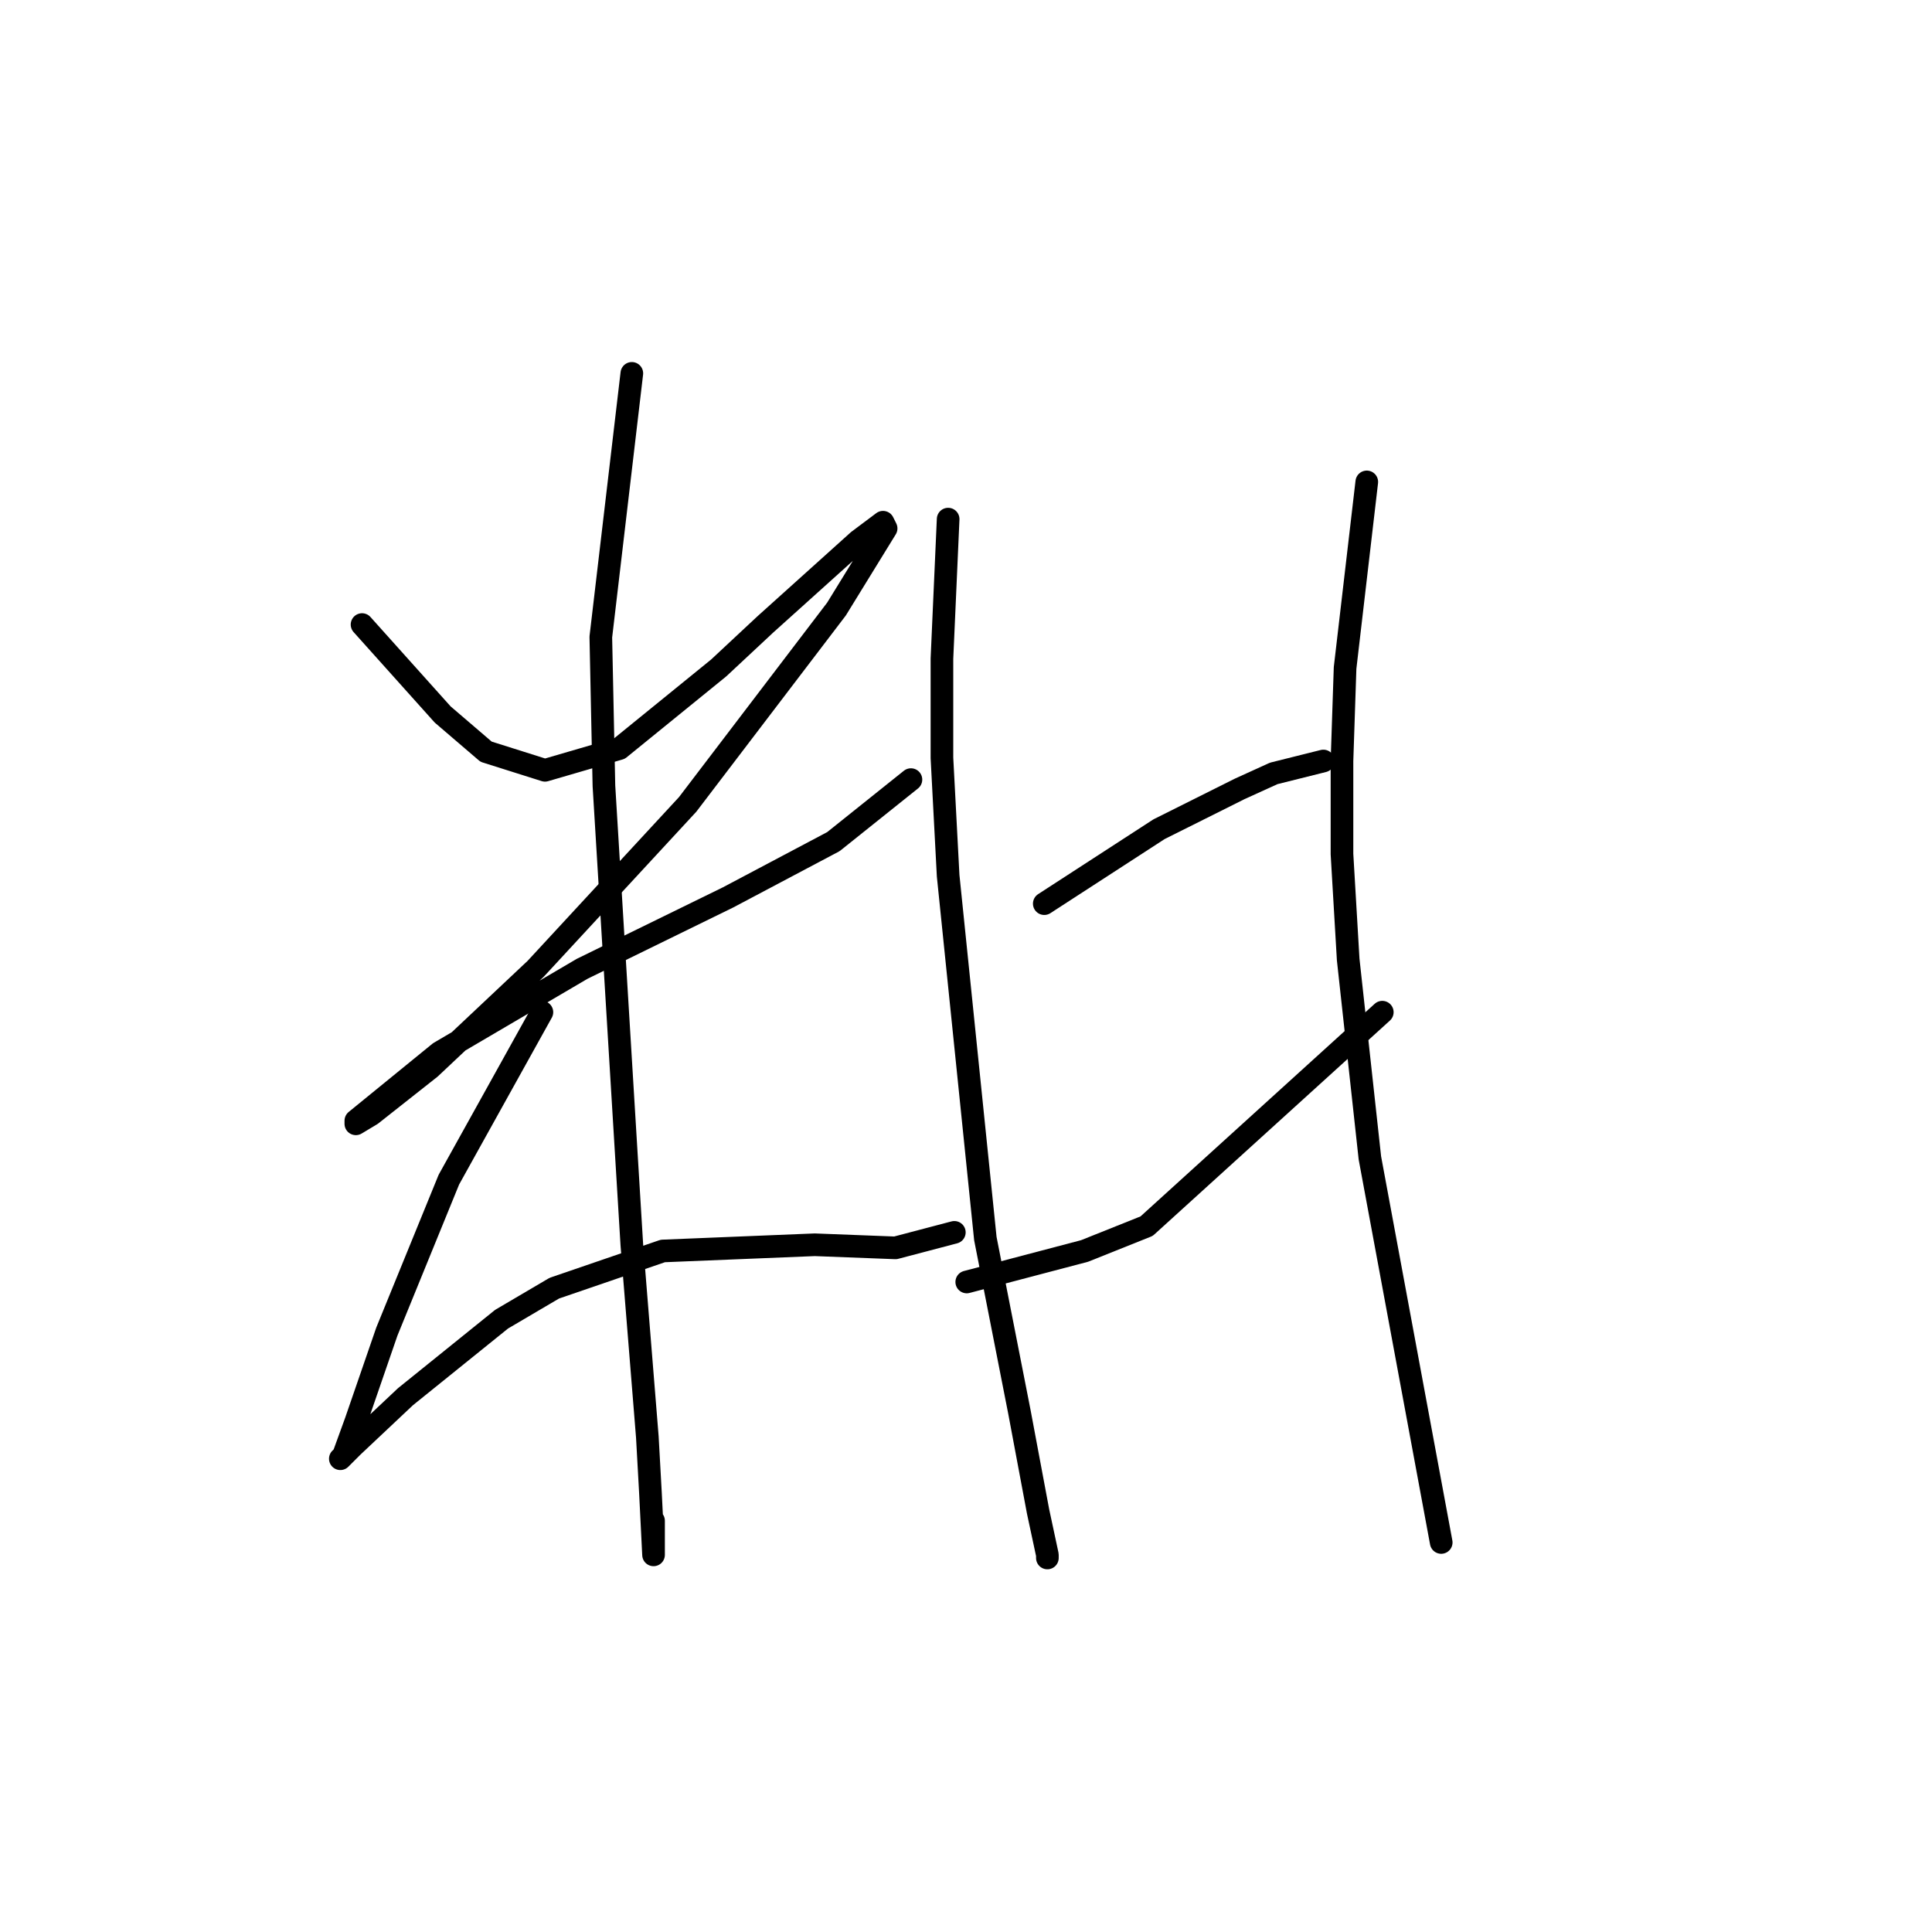 <?xml version="1.0" standalone="no"?>
    <svg width="256" height="256" xmlns="http://www.w3.org/2000/svg" version="1.1">
    <polyline stroke="black" stroke-width="3" stroke-linecap="round" fill="transparent" stroke-linejoin="round" points="47.972 82.757 58.656 94.673 64.409 99.604 72.216 102.069 82.078 99.193 95.227 88.509 101.39 82.757 113.717 71.662 117.005 69.197 117.415 70.018 110.841 80.702 91.118 106.589 70.983 128.367 57.012 141.516 49.205 147.68 47.151 148.912 47.151 148.502 58.245 139.462 77.147 128.367 96.459 118.916 110.43 111.52 120.703 103.302 120.703 103.302 " />
        <polyline stroke="black" stroke-width="3" stroke-linecap="round" fill="transparent" stroke-linejoin="round" points="83.721 49.473 79.612 84.4 80.023 104.124 83.721 164.938 85.776 190.414 86.187 197.81 86.598 206.028 86.598 205.207 86.598 201.508 86.598 201.508 " />
        <polyline stroke="black" stroke-width="3" stroke-linecap="round" fill="transparent" stroke-linejoin="round" points="71.805 134.12 59.478 156.309 51.26 176.443 47.151 188.359 45.507 192.879 45.096 193.29 46.74 191.647 53.725 185.072 66.463 174.799 73.449 170.69 87.83 165.76 107.965 164.938 118.648 165.349 126.455 163.294 126.455 163.294 " />
        <polyline stroke="black" stroke-width="3" stroke-linecap="round" fill="transparent" stroke-linejoin="round" points="125.634 68.786 124.812 87.276 124.812 100.425 125.634 116.04 130.564 164.116 135.084 187.127 137.55 200.276 138.783 206.028 138.783 206.439 138.783 206.439 " />
        <polyline stroke="black" stroke-width="3" stroke-linecap="round" fill="transparent" stroke-linejoin="round" points="138.372 119.738 153.575 109.876 164.259 104.535 168.779 102.48 175.353 100.836 175.353 100.836 " />
        <polyline stroke="black" stroke-width="3" stroke-linecap="round" fill="transparent" stroke-linejoin="round" points="128.099 169.869 143.713 165.76 151.932 162.472 183.161 134.12 183.161 134.12 " />
        <polyline stroke="black" stroke-width="3" stroke-linecap="round" fill="transparent" stroke-linejoin="round" points="181.106 63.855 178.23 88.509 177.819 100.836 177.819 113.164 178.641 127.134 181.517 153.432 190.968 204.385 190.968 204.385 " />
        </svg>